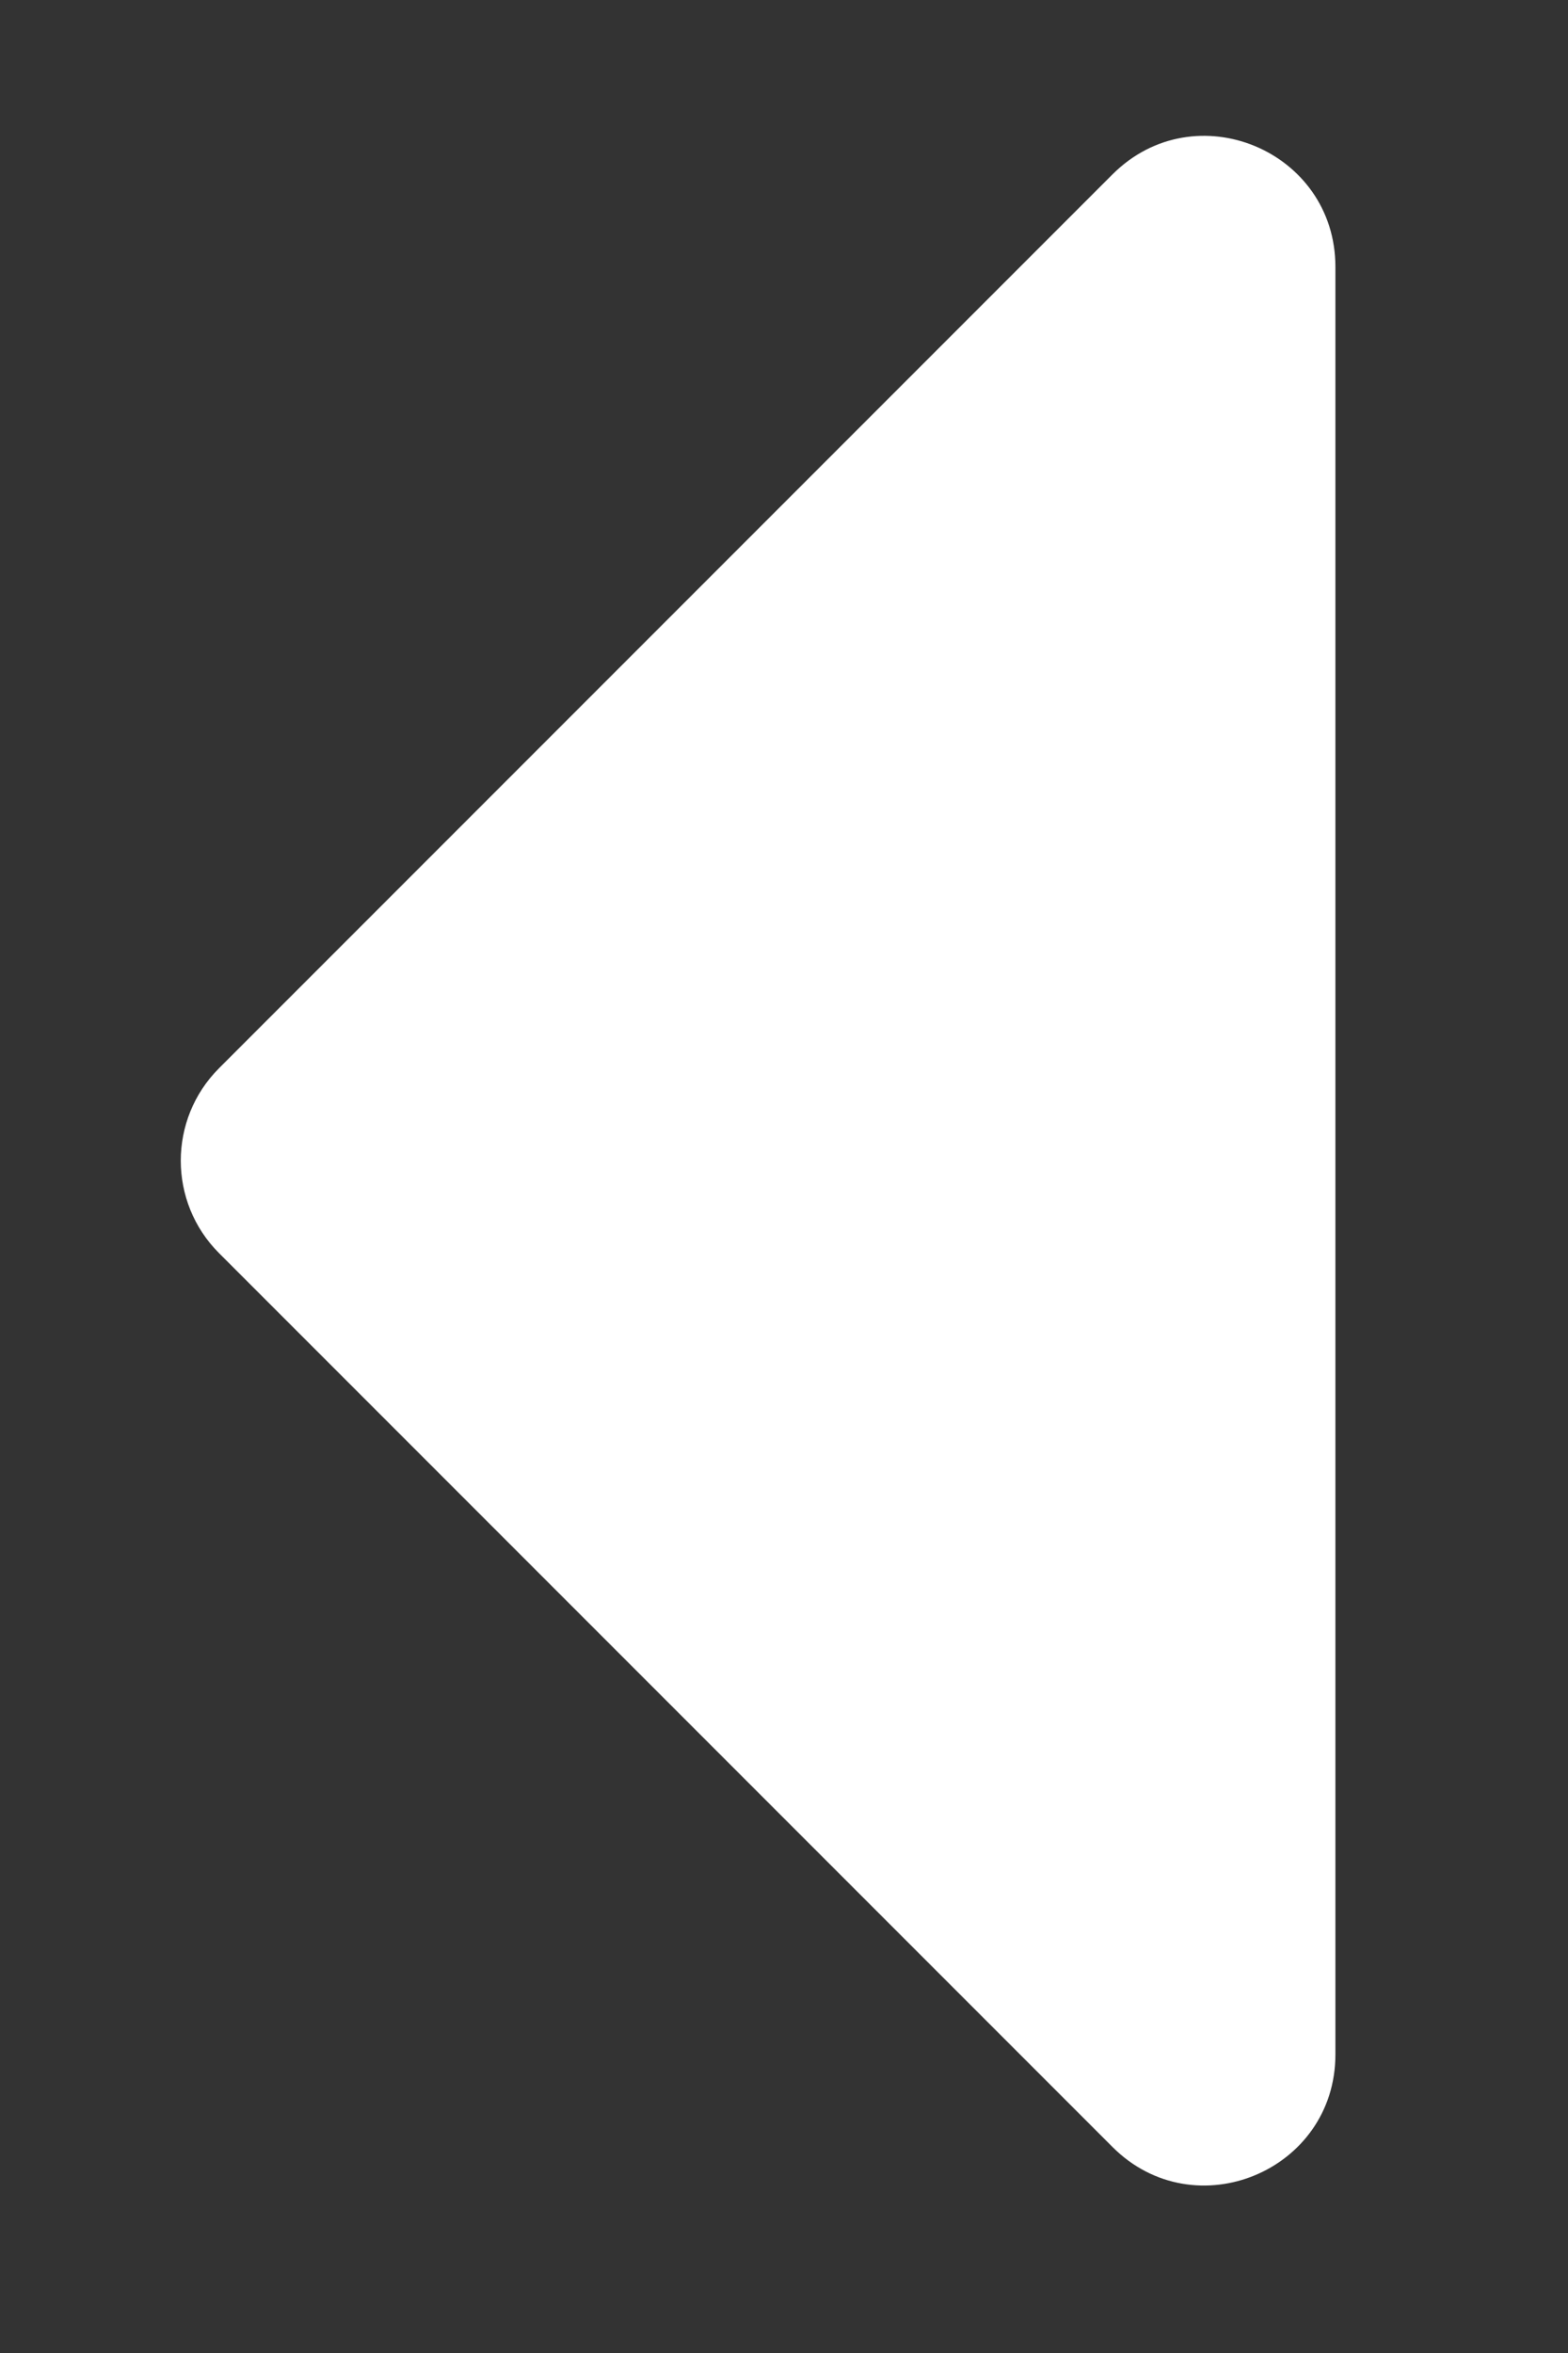 <svg width="6" height="9" viewBox="0 0 6 9" fill="none" xmlns="http://www.w3.org/2000/svg">
<rect x="0" y="0" width="6" height="9" fill="#333333" stroke="none"/>
<path d="M0.838 4.086L4.257 0.667C4.572 0.352 5.11 0.575 5.11 1.021V7.858C5.11 8.304 4.572 8.527 4.257 8.212L0.838 4.793C0.643 4.598 0.643 4.281 0.838 4.086Z" fill="white"/>
</svg>
